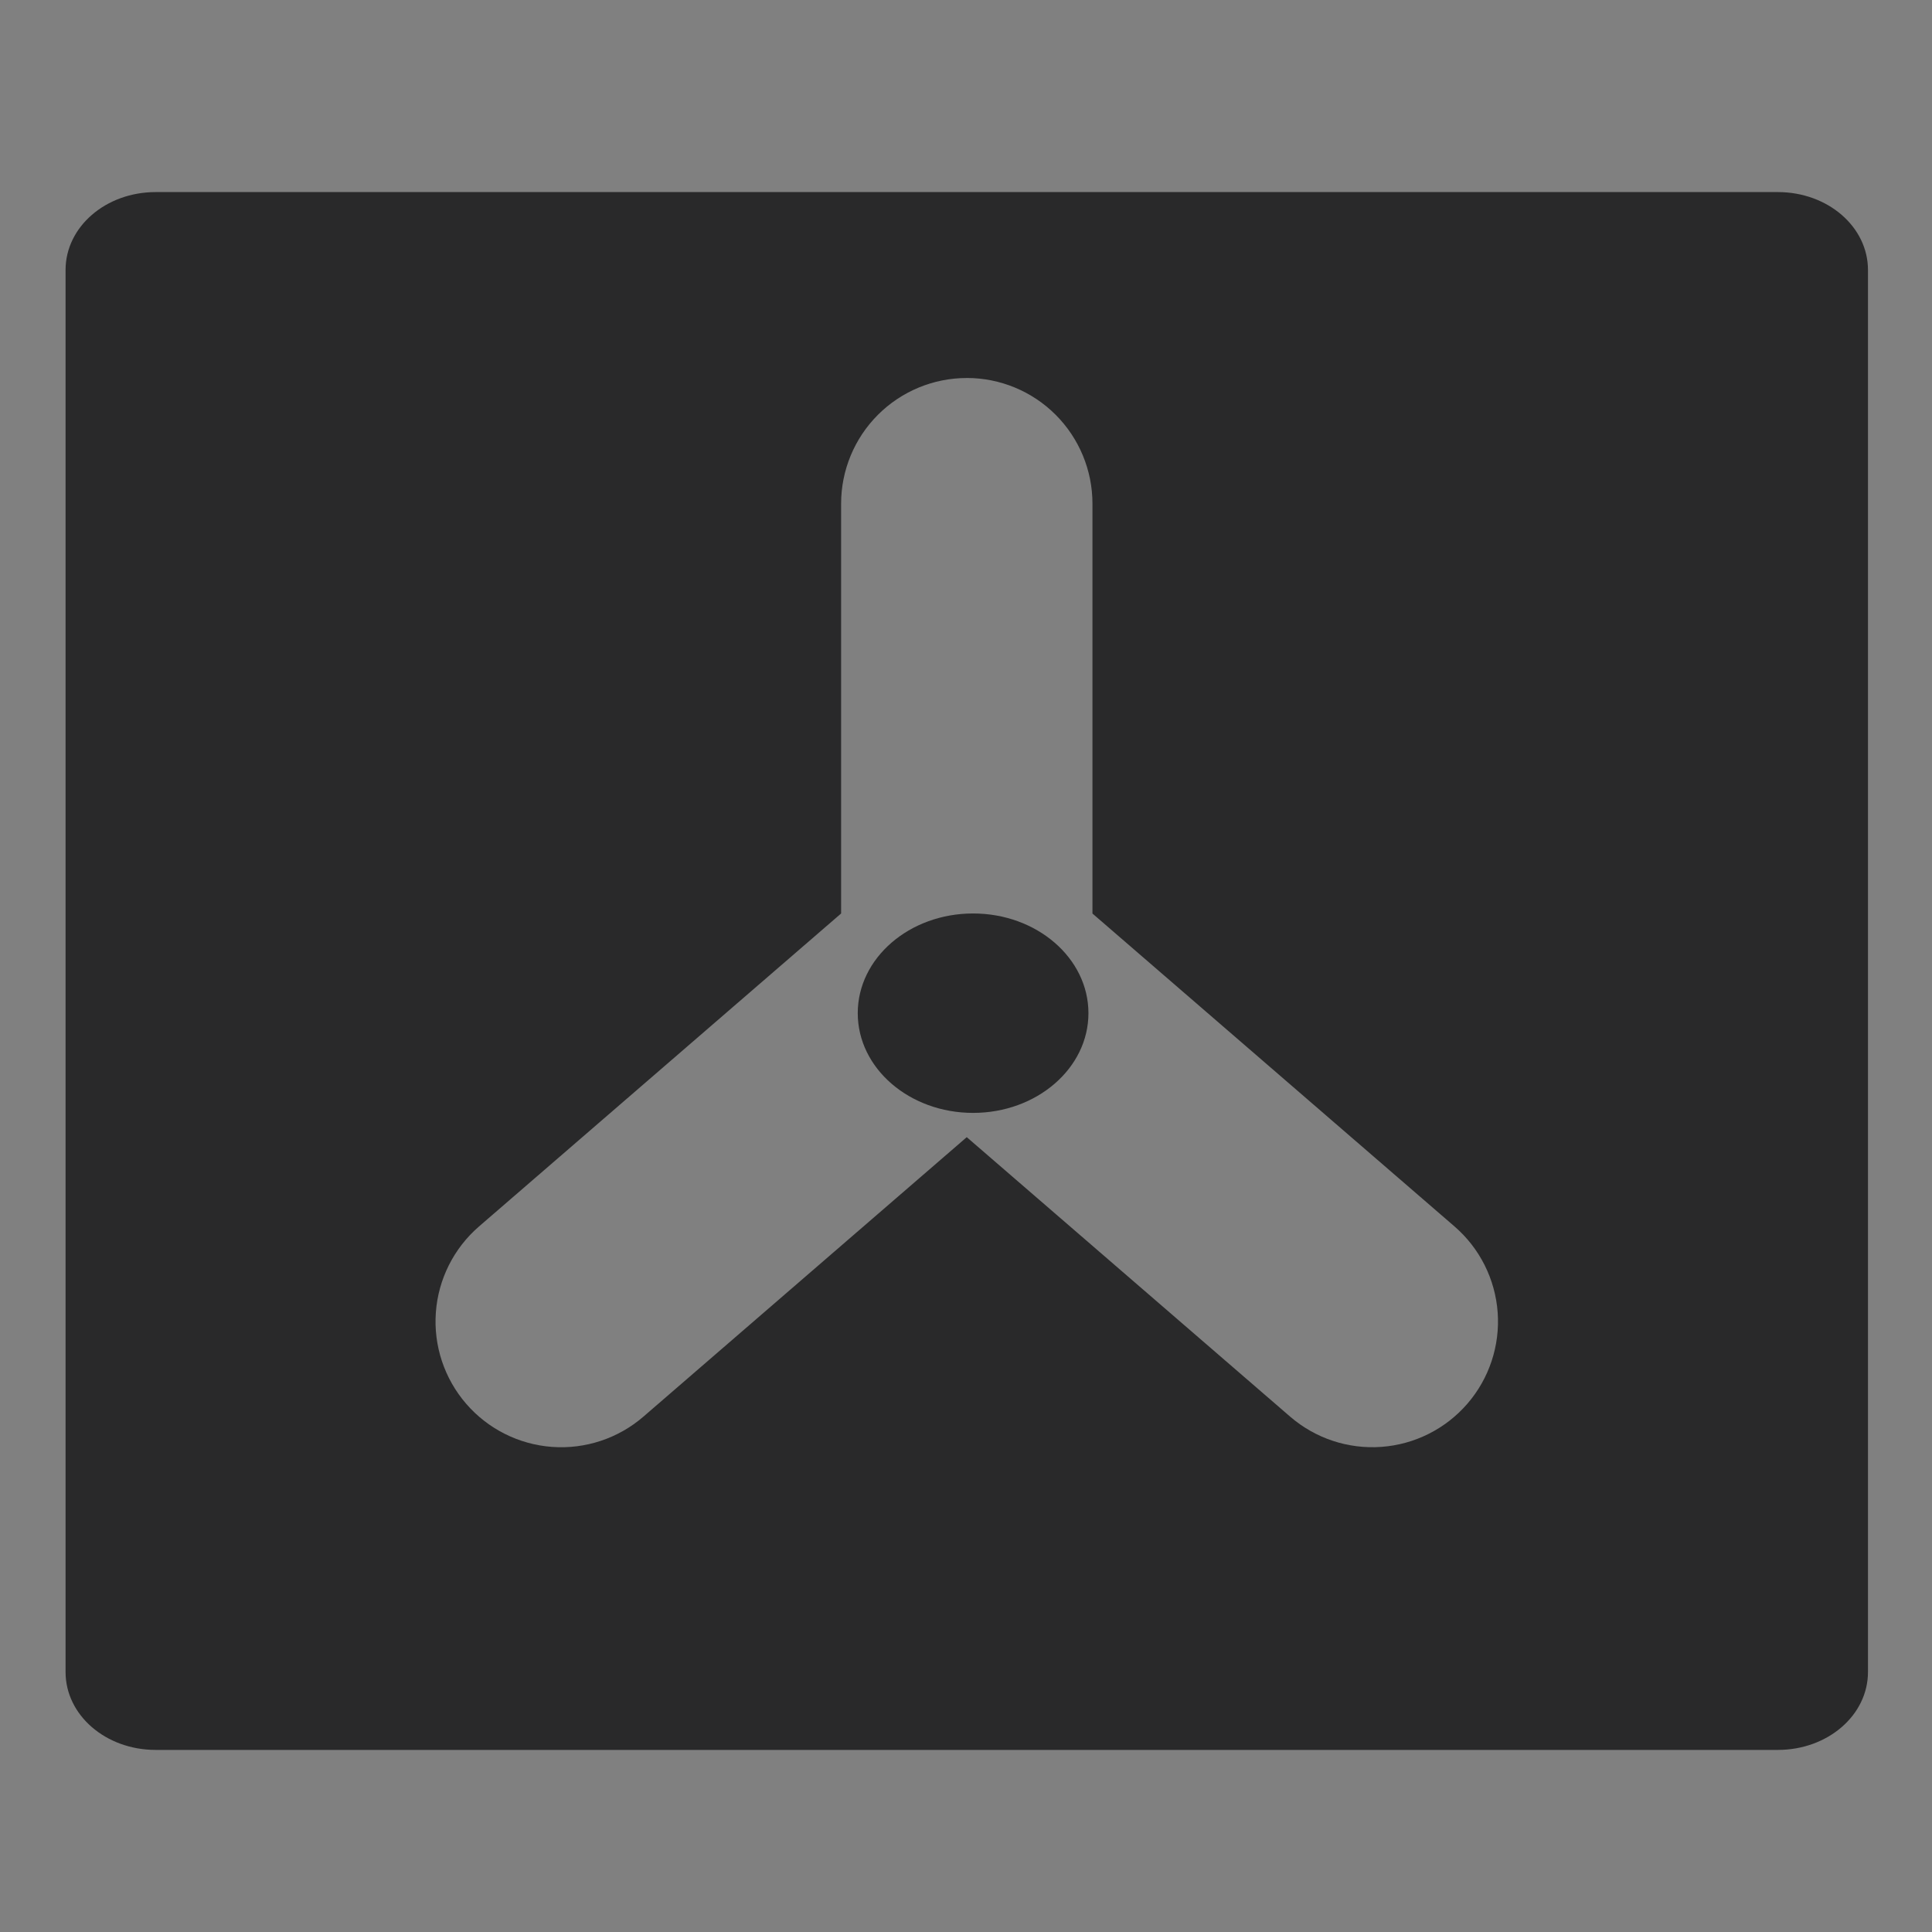 <?xml version="1.0" encoding="UTF-8" standalone="no"?>
<svg
   width="64"
   height="64"
   version="1.1"
   id="svg73"
   sodipodi:docname="deja-dup.svg"
   inkscape:version="1.1 (1:1.1+202105261517+ce6663b3b7)"
   xmlns:inkscape="http://www.inkscape.org/namespaces/inkscape"
   xmlns:sodipodi="http://sodipodi.sourceforge.net/DTD/sodipodi-0.dtd"
   xmlns="http://www.w3.org/2000/svg"
   xmlns:svg="http://www.w3.org/2000/svg"
   xmlns:rdf="http://www.w3.org/1999/02/22-rdf-syntax-ns#"
   xmlns:cc="http://creativecommons.org/ns#"
   xmlns:dc="http://purl.org/dc/elements/1.1/">
  <rect width="100%" height="100%" fill="#808080" stroke="none"/>
  <sodipodi:namedview
     pagecolor="#ffffff"
     bordercolor="#666666"
     borderopacity="1"
     objecttolerance="10"
     gridtolerance="10"
     guidetolerance="10"
     inkscape:pageopacity="0"
     inkscape:pageshadow="2"
     inkscape:window-width="1567"
     inkscape:window-height="738"
     id="namedview75"
     showgrid="false"
     inkscape:zoom="12.578125"
     inkscape:cx="10.295652"
     inkscape:cy="32"
     inkscape:window-x="155"
     inkscape:window-y="426"
     inkscape:window-maximized="0"
     inkscape:current-layer="svg73"
     inkscape:document-rotation="0"
     inkscape:pagecheckerboard="0" />
  <defs
     id="defs29">
    <inkscape:path-effect
       effect="powerclip"
       id="path-effect1352"
       is_visible="true"
       lpeversion="1"
       inverse="true"
       flatten="false"
       hide_clip="false"
       message="Use fill-rule evenodd on &lt;b&gt;fill and stroke&lt;/b&gt; dialog if no flatten result after convert clip to paths." />
    <linearGradient
       id="b"
       x1="399.57"
       x2="399.57"
       y1="545.8"
       y2="517.8"
       gradientTransform="matrix(2.143,0,0,2.143,-826.36,-1107.5)"
       gradientUnits="userSpaceOnUse">
      <stop
         stop-color="#3889e9"
         offset="0"
         id="stop2" />
      <stop
         stop-color="#5ea5fb"
         offset="1"
         id="stop4" />
    </linearGradient>
    <linearGradient
       id="linearGradient862"
       x1="7.937"
       x2="7.937"
       y1="15.081"
       y2="1.852"
       gradientTransform="matrix(3.374 0 0 3.374 3.431 3.428)"
       gradientUnits="userSpaceOnUse">
      <stop
         stop-color="#f1efeb"
         offset="0"
         id="stop7" />
      <stop
         stop-color="#fff"
         offset="1"
         id="stop9" />
    </linearGradient>
    <linearGradient
       id="linearGradient910"
       x1="7.937"
       x2="7.937"
       y1="15.081"
       y2="1.852"
       gradientTransform="scale(3.78)"
       gradientUnits="userSpaceOnUse">
      <stop
         stop-color="#613583"
         offset="0"
         id="stop12" />
      <stop
         stop-color="#a663c0"
         offset="1"
         id="stop14" />
    </linearGradient>
    <linearGradient
       id="linearGradient932"
       x1="379.24"
       x2="374.24"
       y1="546.85"
       y2="546.85"
       gradientTransform="matrix(2.143 0 0 2.143 -769.68 -1134.5)"
       gradientUnits="userSpaceOnUse">
      <stop
         stop-color="#f6f5f4"
         offset="0"
         id="stop17" />
      <stop
         stop-color="#fff"
         offset=".6"
         id="stop19" />
      <stop
         stop-color="#dddbd8"
         offset="1"
         id="stop21" />
    </linearGradient>
    <linearGradient
       id="linearGradient1146"
       x1="18"
       x2="18"
       y1="52"
       y2="12"
       gradientUnits="userSpaceOnUse">
      <stop
         stop-color="#5e337f"
         offset="0"
         id="stop24" />
      <stop
         stop-color="#ab60bf"
         offset="1"
         id="stop26" />
    </linearGradient>
    <clipPath
       clipPathUnits="userSpaceOnUse"
       id="clipPath1348">
      <path
         id="path1350"
         style="color:#000000;display:none;opacity:0.85;fill:#ececec;stroke-linecap:round;-inkscape-stroke:none"
         d="m -12.521,-32.025 a 4.163,4.163 0 0 1 -4.162,4.162 h -13.576 l -10.367,11.994 a 4.163,4.163 0 0 1 -5.873,0.428 4.163,4.163 0 0 1 -0.428,-5.873 l 9.258,-10.711 -9.258,-10.713 a 4.163,4.163 0 0 1 0.428,-5.871 4.163,4.163 0 0 1 5.873,0.428 l 10.365,11.992 h 13.578 a 4.163,4.163 0 0 1 4.162,4.164 z" />
      <path
         id="lpe_path-effect1352"
         style="color:#000000;opacity:0.85;fill:#ececec;stroke-linecap:round;-inkscape-stroke:none"
         class="powerclip"
         d="M -62.968,-66.879 H -1.363 V 2.828 H -62.968 Z m 50.447,34.854 a 4.163,4.163 0 0 0 -4.162,-4.164 H -30.262 L -40.627,-48.182 A 4.163,4.163 0 0 0 -46.5,-48.609 a 4.163,4.163 0 0 0 -0.428,5.871 l 9.258,10.713 -9.258,10.711 a 4.163,4.163 0 0 0 0.428,5.873 4.163,4.163 0 0 0 5.873,-0.428 l 10.367,-11.994 h 13.576 a 4.163,4.163 0 0 0 4.162,-4.162 z" />
    </clipPath>
  </defs>
  <circle
     cx="32.02"
     cy="32.044"
     r="30.001"
     fill-opacity="0"
     stroke-width="1.571"
     id="circle39" />
  <circle
     cx="32.02"
     cy="32.044"
     r="0"
     fill="url(#b)"
     stroke-width="1.571"
     id="circle41" />
  <path
     style="fill:#29292a;stroke-width:1.388"
     width="51.605"
     height="59.707"
     x="-57.968"
     y="-61.879"
     rx="2.58"
     ry="2.985"
     transform="matrix(0,-1,-1,0,0,0)"
     id="rect8"
     sodipodi:type="rect"
     clip-path="url(#clipPath1348)"
     inkscape:path-effect="#path-effect1352"
     d="m -55.388,-61.879 h 46.445 c 1.429,0 2.58,1.331 2.58,2.985 v 53.737 c 0,1.654 -1.151,2.985 -2.58,2.985 H -55.388 c -1.429,0 -2.58,-1.331 -2.58,-2.985 v -53.737 c 0,-1.654 1.151,-2.985 2.58,-2.985 z" />
  <g
     id="g32">
    <g
       id="g1228">
      <g
         id="path14"
         style="opacity:0.85;fill:#ececec">
        <path
           style="color:#000000;fill:#ececec;stroke-width:8.326;stroke-linecap:round;-inkscape-stroke:none"
           d="M 45.46,43.777 32.026,32.166"
           id="path48" />
      </g>
    </g>
  </g>
  <ellipse
     style="fill:#29292a;stroke-width:0.711"
     cx="32.235"
     cy="33.563"
     id="circle18"
     rx="3.821"
     ry="3.303" />
</svg>
